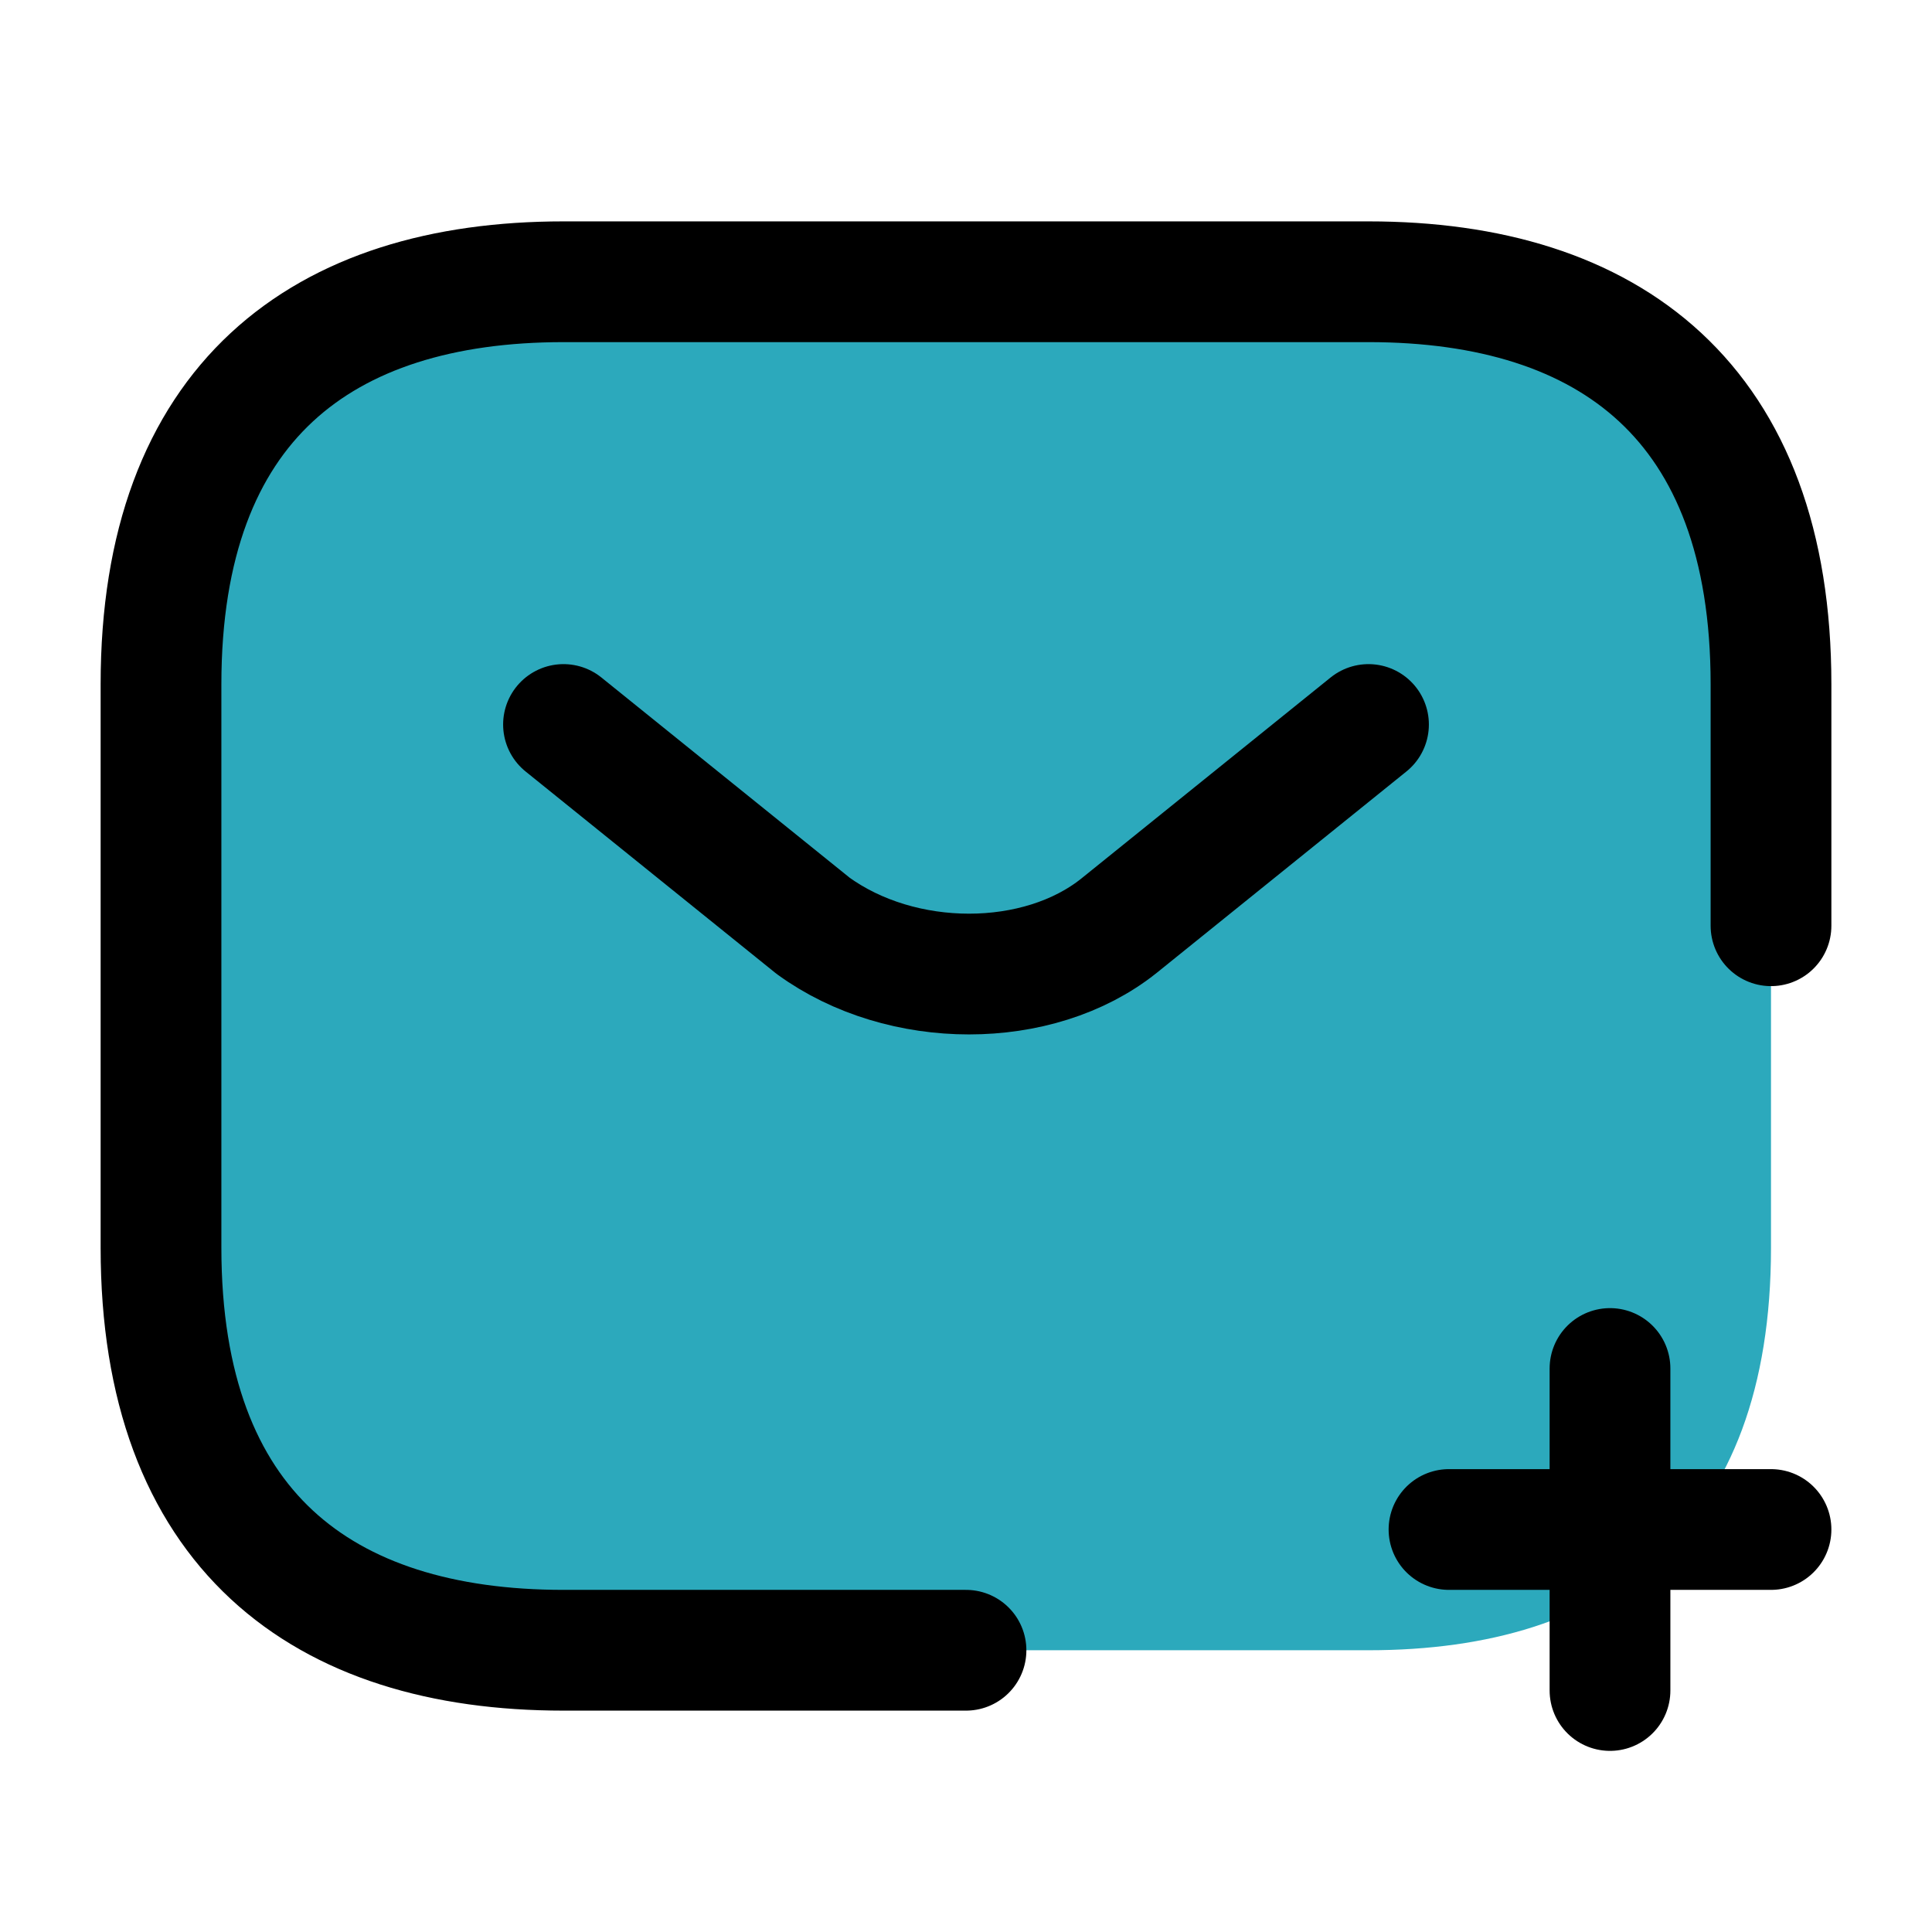<svg xmlns="http://www.w3.org/2000/svg" viewBox="0 0 24 24">
  <style type="text/css">
    .st0{fill:#2CA9BC;}
    .st1{fill:none;stroke:#000000;stroke-width:1.5;stroke-linecap:round;stroke-linejoin:round;stroke-miterlimit:10;}
    .st2{fill:none;stroke:#000000;stroke-width:1.5;stroke-linecap:round;stroke-linejoin:round;}
  </style>
  <g>
    <path class="st0" d="M2,15.5v-7c0-3.5,2-5,5-5h10c3,0,5,1.5,5,5v7c0,3.5-2,5-5,5H7C4,20.5,2,19,2,15.5z"/>
  </g>
  <path class="st1" d="M12,20.5H7c-3,0-5-1.5-5-5v-7c0-3.5,2-5,5-5h10c3,0,5,1.5,5,5v3"/>
  <path class="st1" d="M17,9l-3.1,2.5c-1,0.8-2.7,0.8-3.8,0L7,9"/>
  <path class="st2" d="M18,19h4 M20,17v4"/>
</svg>
